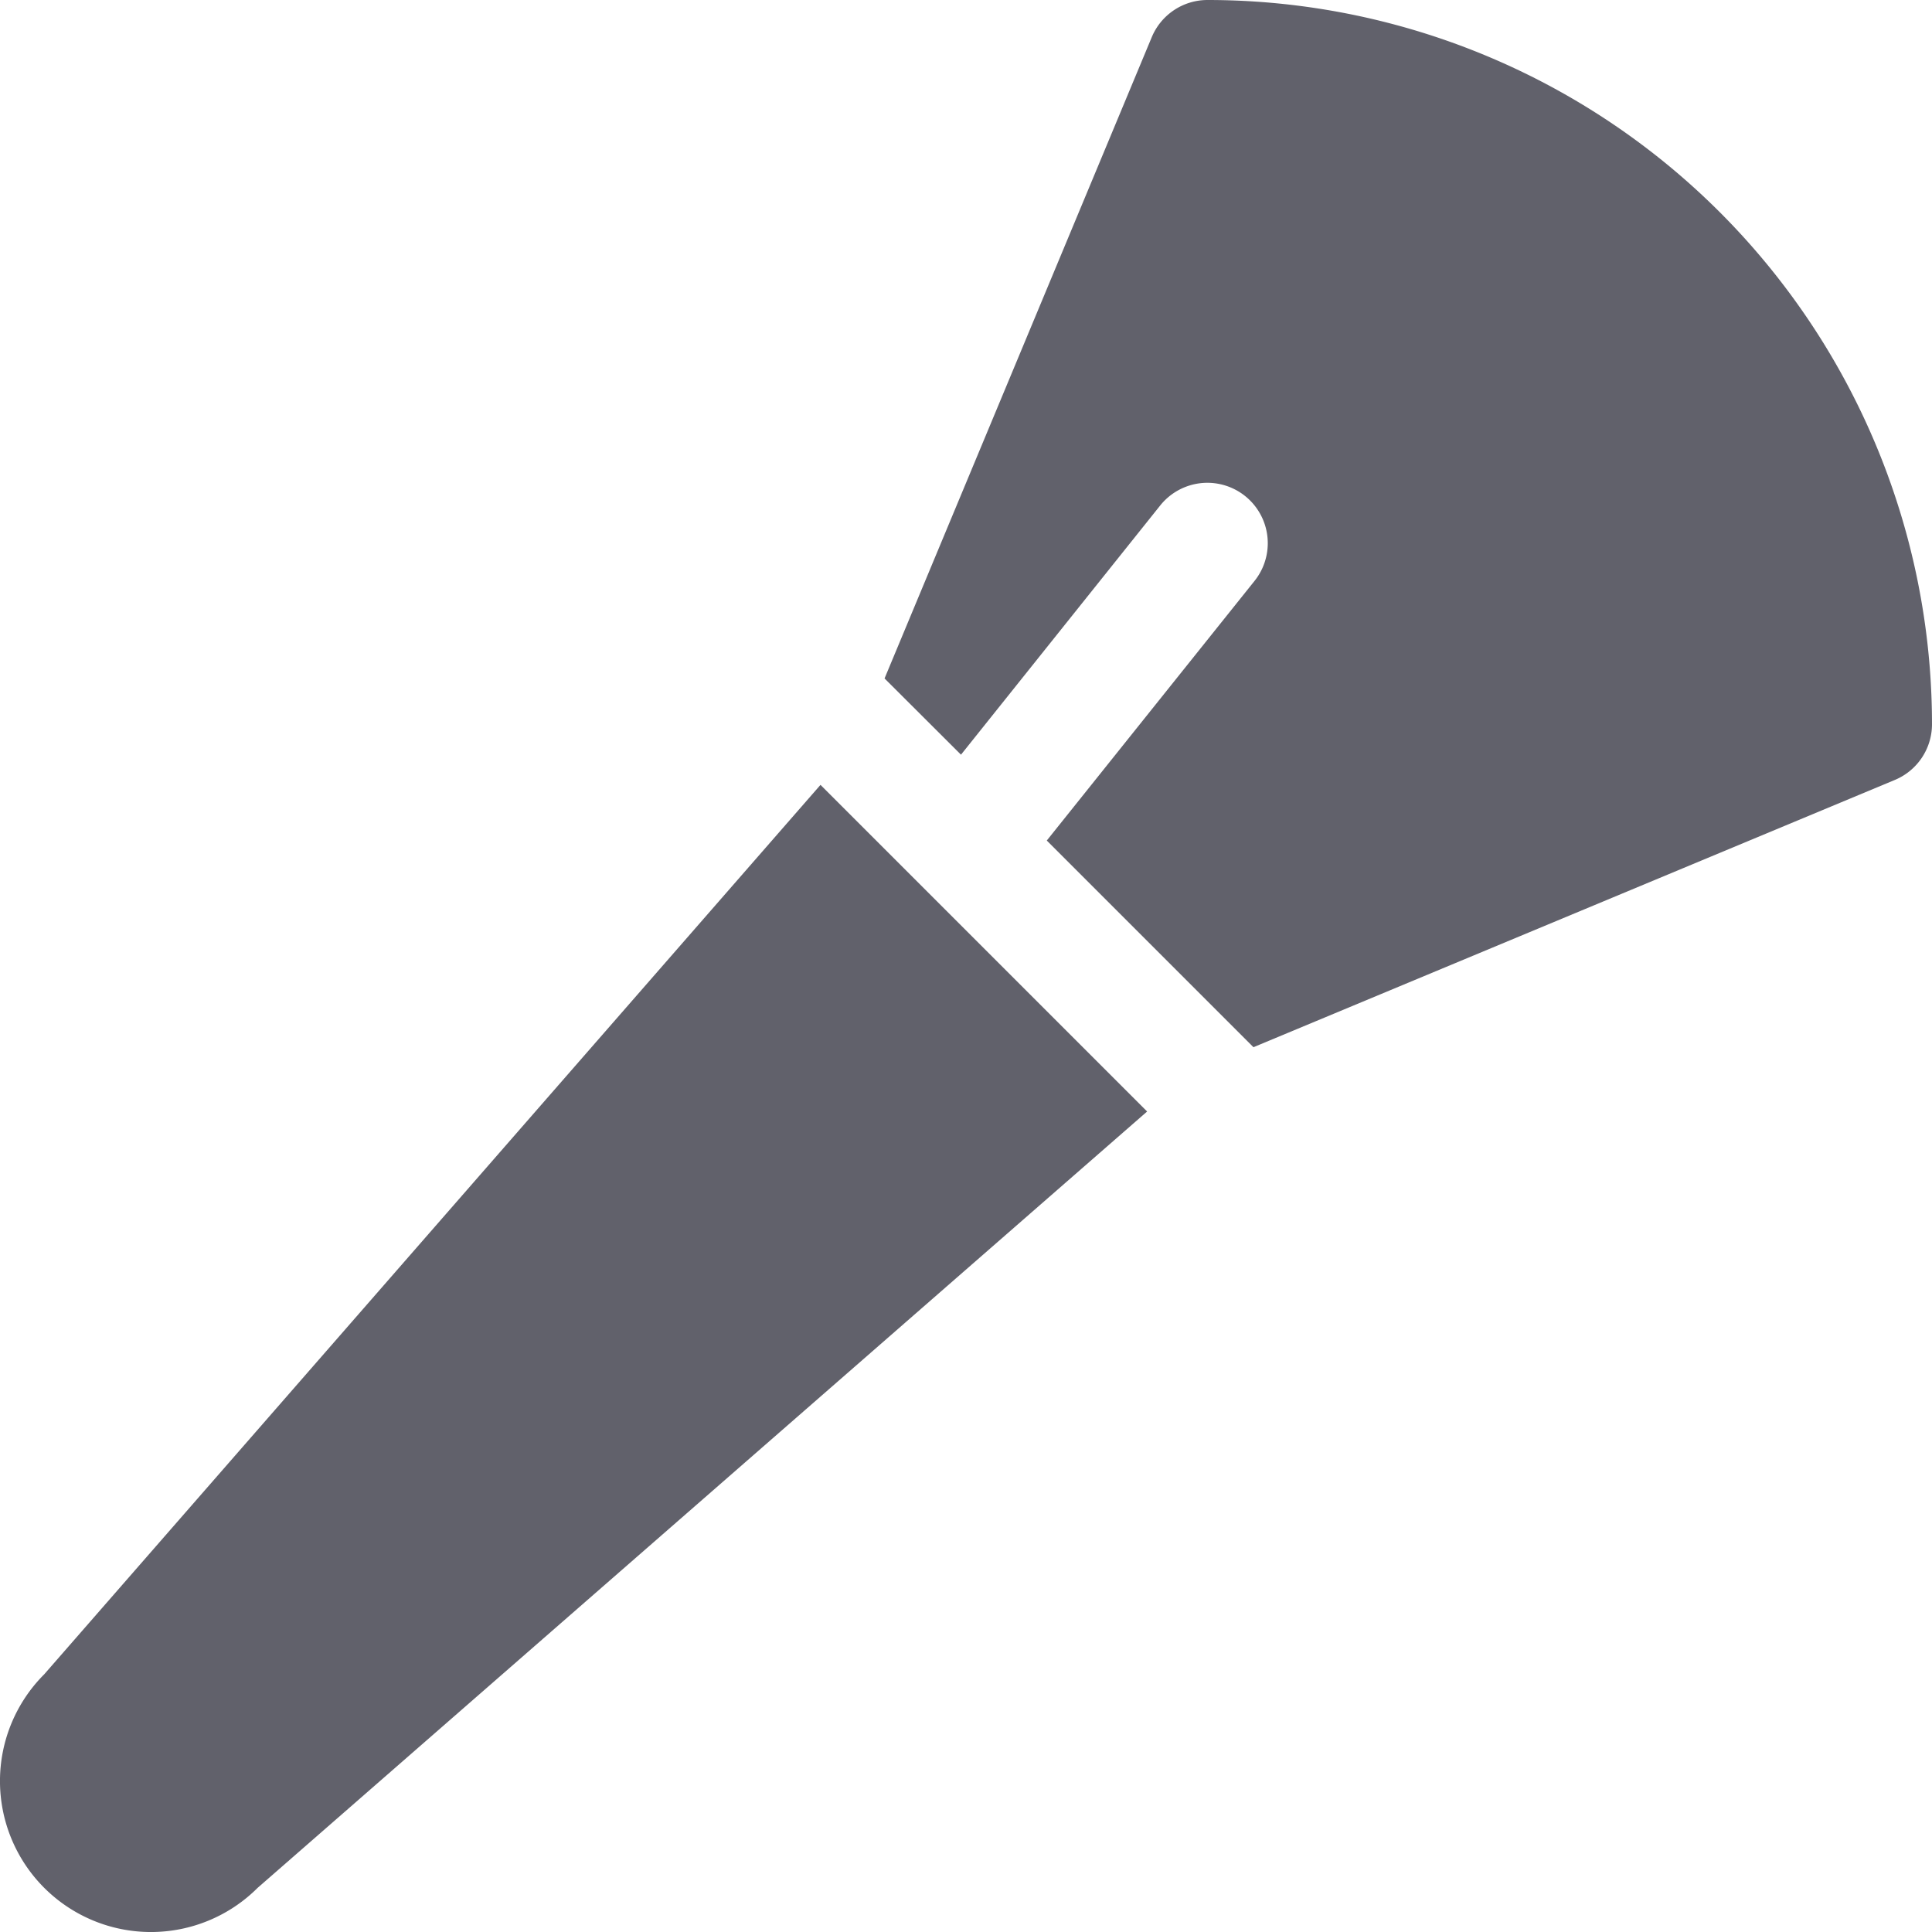 <svg xmlns="http://www.w3.org/2000/svg" height="32" width="32" viewBox="0 0 32 32"><title>makeup brush 4</title><g fill="#61616b" class="nc-icon-wrapper"><path d="M13.59,13,.732,27.732a2.5,2.5,0,0,0,3.536,3.536L19,18.41Z" fill="#61616b"></path><path d="M20,0h0a1,1,0,0,0-.923.615L14.651,11.237,15.917,12.5l3.3-4.128a1,1,0,0,1,1.562,1.25l-3.441,4.3,3.423,3.423,10.622-4.426A1,1,0,0,0,32,12h0A12,12,0,0,0,20,0Z" fill="#61616b" data-color="color-2"></path></g></svg>